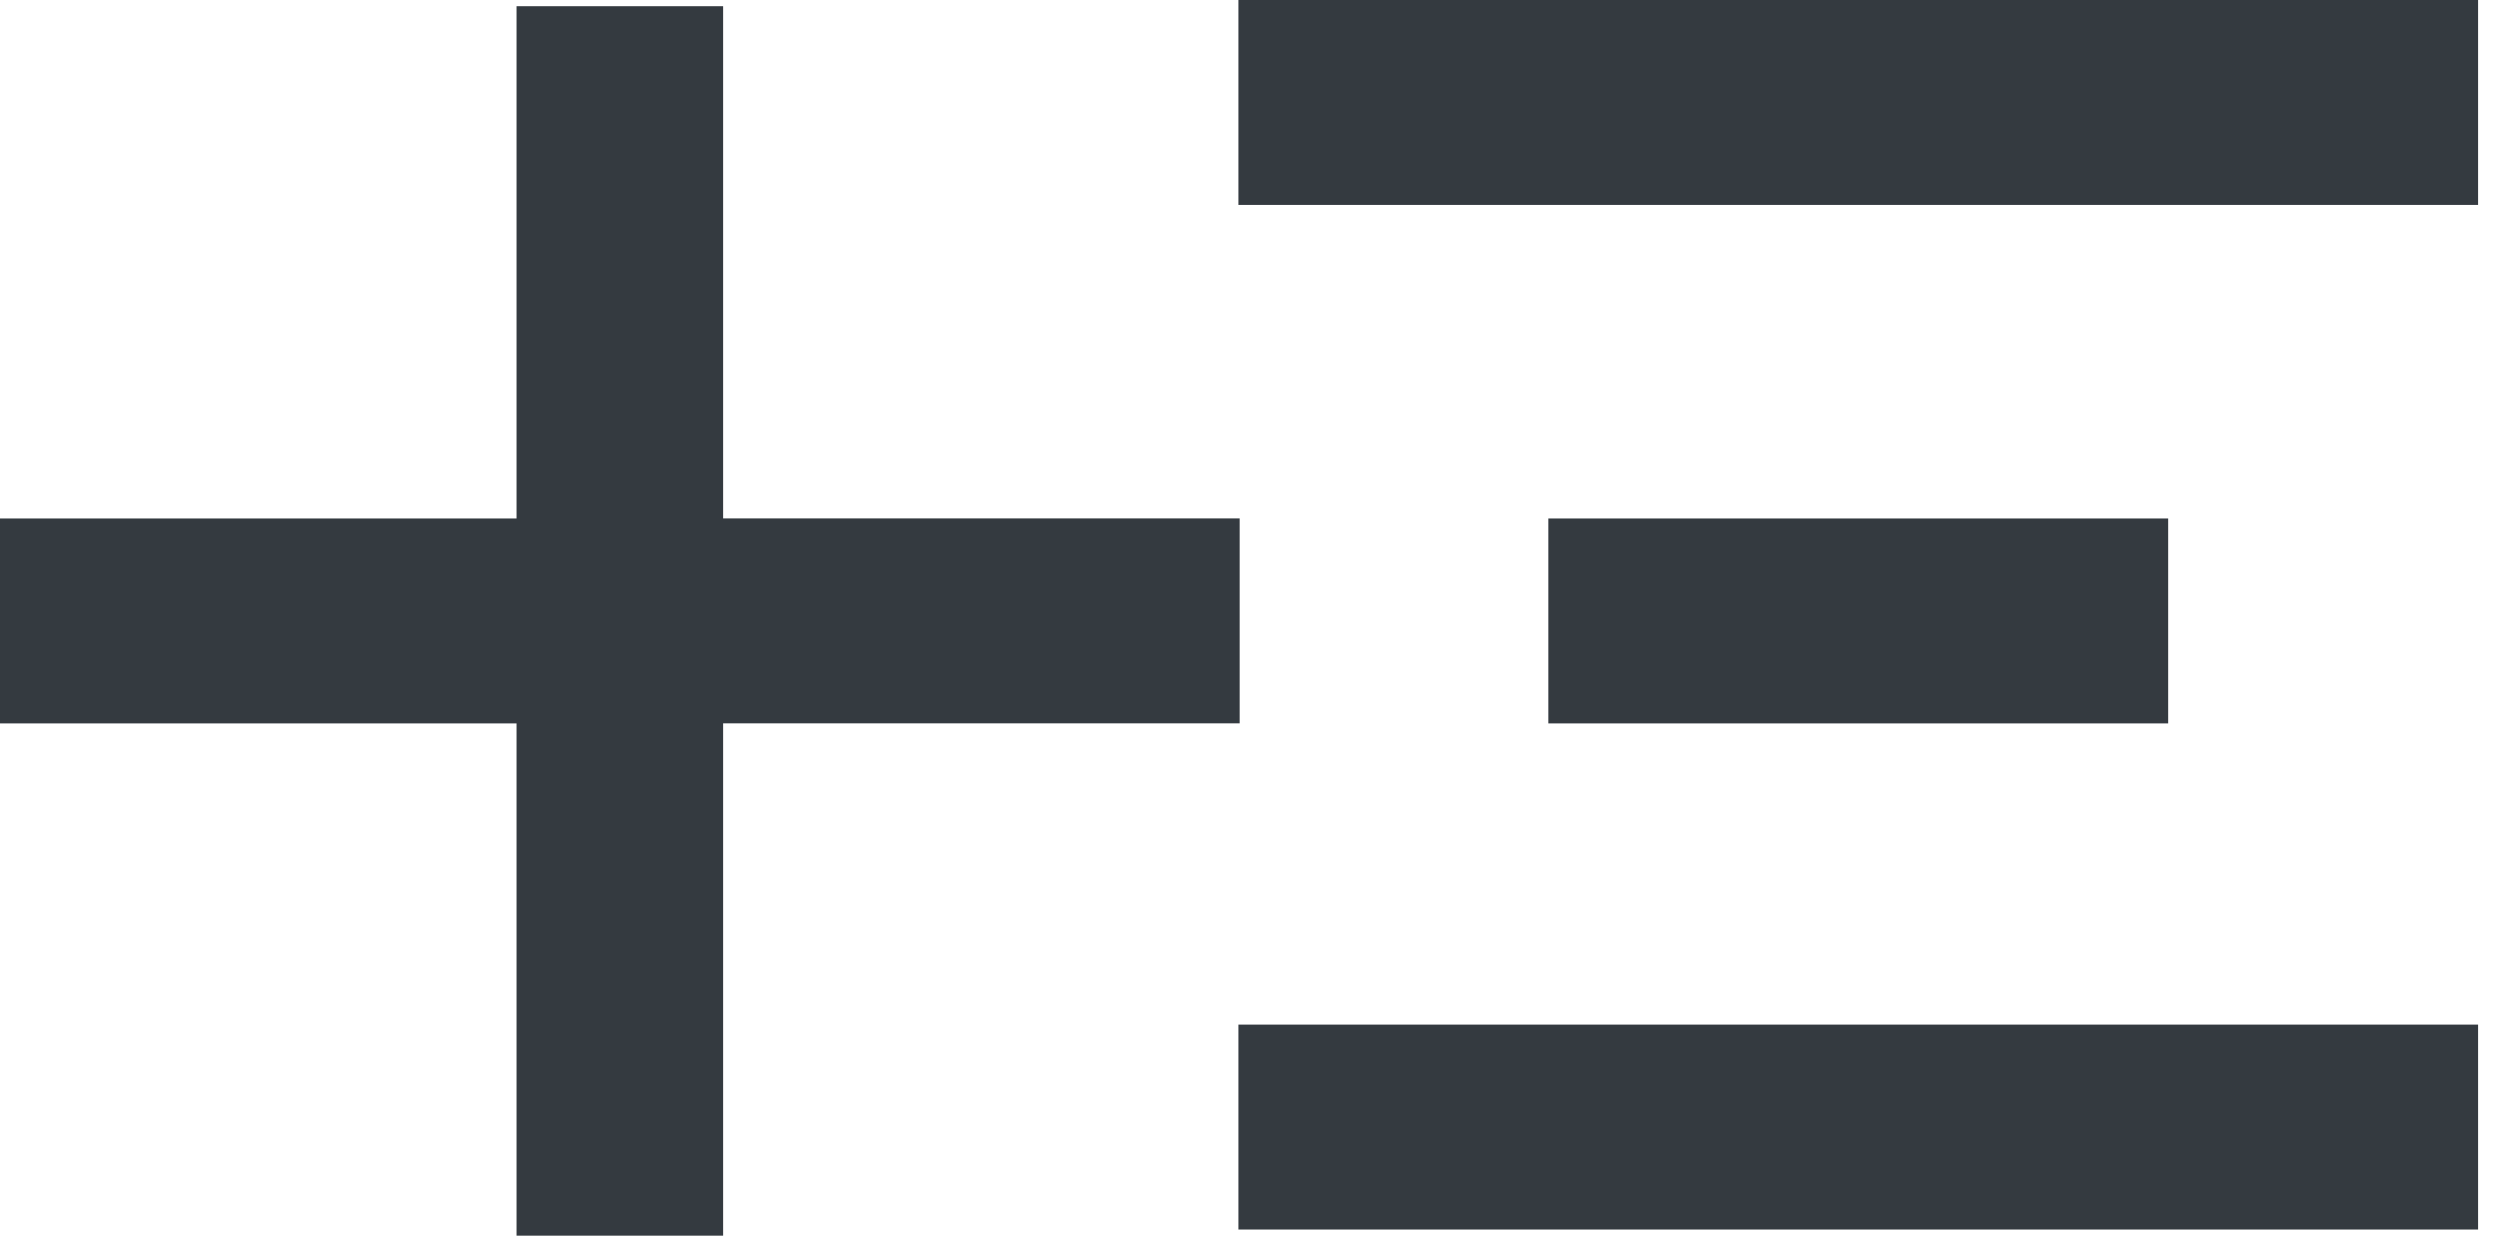 <svg xmlns="http://www.w3.org/2000/svg" width="60" height="30" fill="none" viewBox="0 0 60 30">
  <path fill="url(#paint0_linear_57_53)" fill-rule="evenodd" d="M59.474 0H29.722v4.918h29.752V0zM17.355.148h-4.958v12.295H0v4.918h12.397v12.295h4.958V17.36h12.397v-4.918H17.355V.148zM29.722 24.59h29.752v4.918H29.722V24.59zm7.438-12.147h14.876v4.918H37.16v-4.918z" clip-rule="evenodd"/>
  <defs>
    <linearGradient id="paint0_linear_57_53" x1="-.278" x2="59.722" y1="14.803" y2="14.803" gradientUnits="userSpaceOnUse">
      <stop stop-color="#343A40"/>
      <stop offset="1" stop-color="#343A40"/>
    </linearGradient>
  </defs>
</svg>
